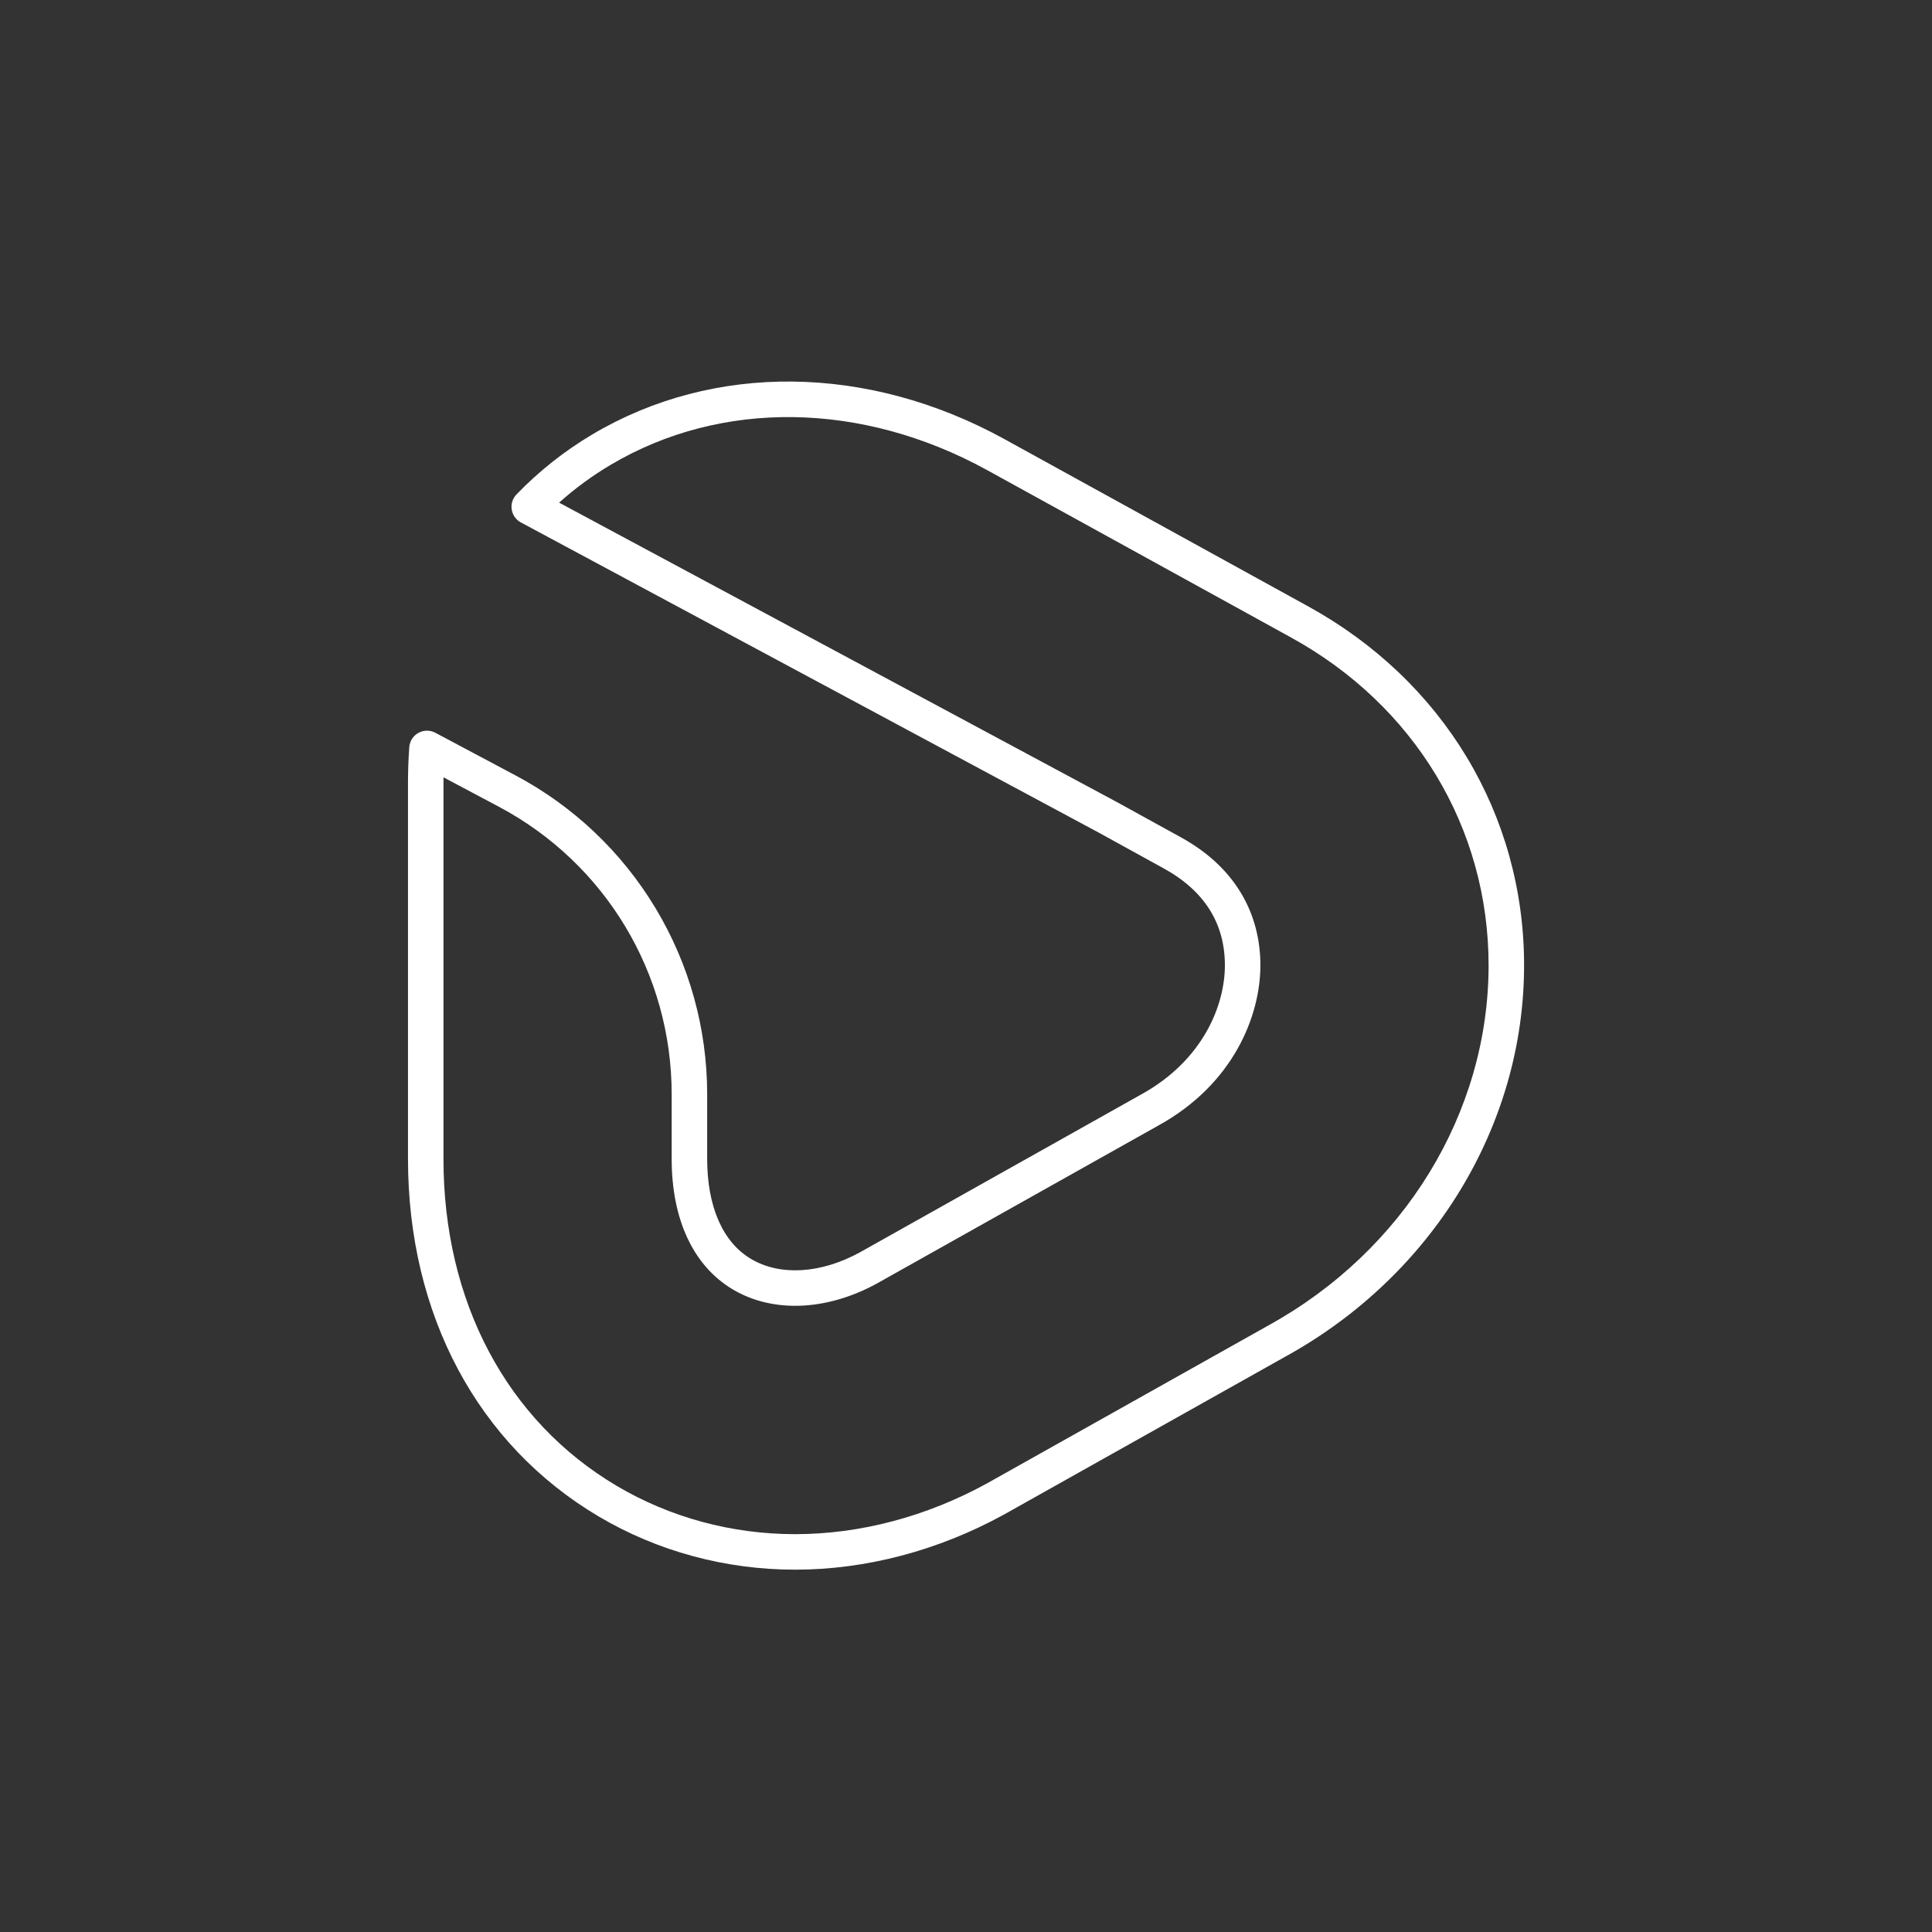 <svg xmlns="http://www.w3.org/2000/svg" xmlns:xlink="http://www.w3.org/1999/xlink" width="500" zoomAndPan="magnify" viewBox="0 0 375 375" height="500" preserveAspectRatio="xMidYMid meet" version="1.2"><rect x="0" y="0" width="375" height="375" fill="#333333" stroke="none"/><defs><clipPath id="150dc277e2"><path d="M 79.18 74 L 295.93 74 L 295.93 305 L 79.18 305 Z M 79.18 74 "/></clipPath></defs><g id="51f5c17c7f"><g clip-rule="nonzero" clip-path="url(#150dc277e2)"><path style=" stroke:none;fill-rule:nonzero;fill:#ffffff;fill-opacity:1;" d="M 193.199 290.961 L 193.203 290.961 Z M 86.086 150.879 C 86.082 151.223 86.078 151.566 86.078 151.902 L 86.078 224.934 C 86.078 252.621 98.34 275.758 119.715 288.414 C 130.07 294.543 142.035 297.781 154.324 297.781 C 166.93 297.781 179.797 294.383 191.531 287.949 L 246.137 257.301 C 246.145 257.297 246.152 257.293 246.16 257.285 C 272.543 242.766 288.934 215.973 288.934 187.367 C 288.934 160.695 274.57 136.887 250.516 123.695 C 250.516 123.691 250.516 123.691 250.512 123.691 L 191.539 91.215 C 167.27 77.902 139.984 77.52 118.562 90.203 C 114.973 92.328 111.609 94.793 108.52 97.562 L 216.594 155.578 C 216.613 155.586 216.633 155.598 216.652 155.605 L 229.184 162.508 C 234.867 165.629 239.066 169.742 241.656 174.73 C 243.637 178.551 244.641 182.805 244.641 187.367 C 244.641 197.145 239.422 210.461 224.766 218.504 L 170.176 249.145 C 170.164 249.152 170.152 249.16 170.141 249.164 C 160.43 254.457 150.012 254.879 142.277 250.301 C 134.602 245.754 130.371 236.746 130.371 224.934 L 130.371 212.387 C 130.371 188.965 117.523 167.586 96.844 156.594 Z M 154.324 304.672 C 140.805 304.672 127.621 301.102 116.203 294.344 C 92.68 280.418 79.191 255.117 79.191 224.934 L 79.191 151.902 C 79.191 149.68 79.273 147.367 79.441 145.023 C 79.523 143.863 80.188 142.82 81.211 142.254 C 82.23 141.691 83.465 141.68 84.496 142.227 L 100.074 150.512 C 111.305 156.477 120.699 165.391 127.25 176.293 C 133.801 187.191 137.262 199.672 137.262 212.387 L 137.262 224.934 C 137.262 234.211 140.289 241.117 145.789 244.367 C 151.41 247.699 159.273 247.23 166.824 243.125 L 221.406 212.488 C 221.414 212.484 221.426 212.48 221.434 212.473 C 233.465 205.875 237.75 195.176 237.75 187.367 C 237.75 179.207 233.75 172.875 225.863 168.547 L 213.355 161.66 L 101.098 101.402 C 100.145 100.891 99.488 99.965 99.324 98.898 C 99.156 97.832 99.496 96.75 100.246 95.973 C 104.621 91.438 109.602 87.5 115.051 84.273 C 138.59 70.34 168.426 70.676 194.859 85.176 L 253.836 117.652 C 280.129 132.078 295.824 158.141 295.824 187.367 C 295.824 218.48 278.074 247.582 249.496 263.316 L 194.887 293.965 C 194.879 293.973 194.867 293.977 194.859 293.98 C 182.109 300.977 168.09 304.672 154.324 304.672 "/></g></g></svg>